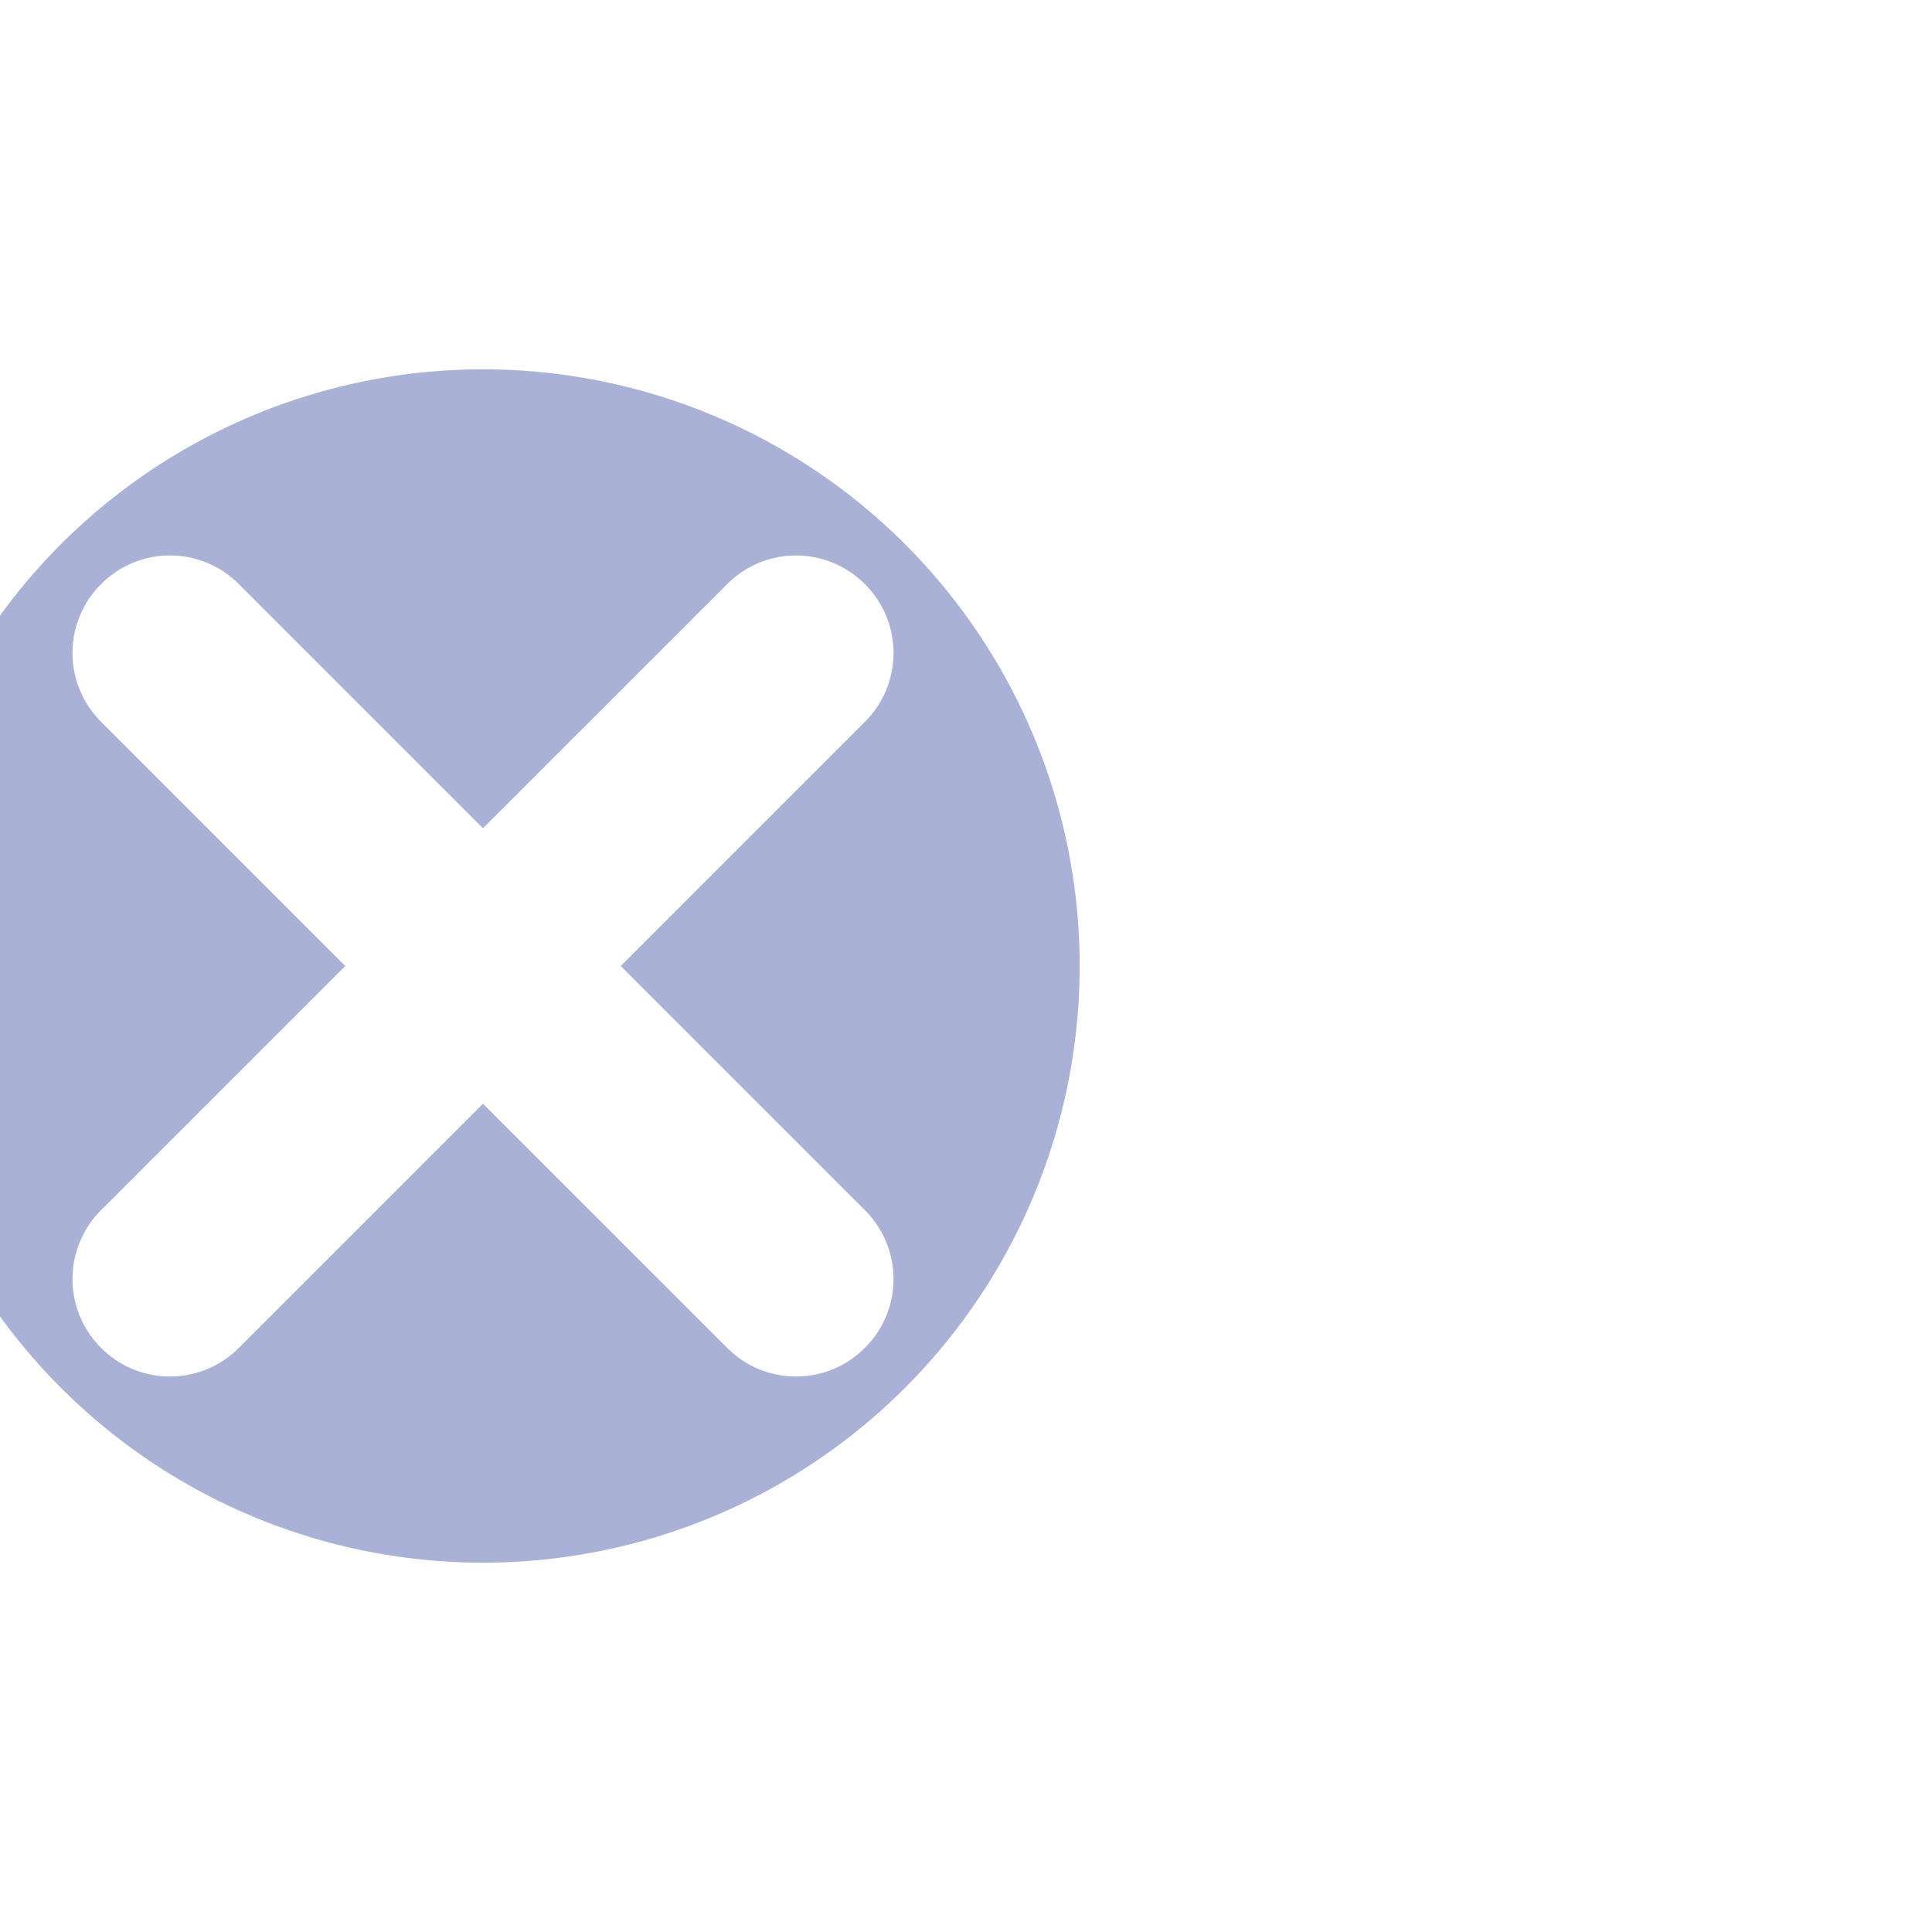 <?xml version="1.0" encoding="UTF-8" standalone="no"?>
<!-- Created with Inkscape (http://www.inkscape.org/) -->

<svg
   width="24"
   height="24"
   viewBox="0 0 24 24"
   version="1.1"
   id="svg1"
   inkscape:version="1.4.2 (ebf0e940d0, 2025-05-08)"
   inkscape:export-filename="switch.svg"
   inkscape:export-xdpi="96"
   inkscape:export-ydpi="96"
   sodipodi:docname="switch-w-path.svg"
   xmlns:inkscape="http://www.inkscape.org/namespaces/inkscape"
   xmlns:sodipodi="http://sodipodi.sourceforge.net/DTD/sodipodi-0.dtd"
   xmlns="http://www.w3.org/2000/svg"
   xmlns:svg="http://www.w3.org/2000/svg">
  <sodipodi:namedview
     id="namedview1"
     pagecolor="#505050"
     bordercolor="#ffffff"
     borderopacity="1"
     inkscape:showpageshadow="0"
     inkscape:pageopacity="0"
     inkscape:pagecheckerboard="1"
     inkscape:deskcolor="#505050"
     inkscape:document-units="px"
     inkscape:zoom="18.060686"
     inkscape:cx="12.125785"
     inkscape:cy="7.8070124"
     inkscape:window-width="1920"
     inkscape:window-height="1012"
     inkscape:window-x="3520"
     inkscape:window-y="1120"
     inkscape:window-maximized="1"
     inkscape:current-layer="g25" />
  <defs
     id="defs1" />
  <g
     inkscape:label="Layer 1"
     inkscape:groupmode="layer"
     id="layer1">
    <g
       id="g18"
       inkscape:label="on"
       style="display:none"
       transform="translate(12)">
      <path
         d="M 6,4.588 A 7.411,7.411 0 0 0 -1.412,12 7.411,7.411 0 0 0 6,19.412 7.411,7.411 0 0 0 13.412,12 7.411,7.411 0 0 0 6,4.588 Z m 5.051,2.689 c 0.309,0 0.618,0.118 0.855,0.355 0.474,0.474 0.474,1.239 0,1.713 l -7.777,7.777 -0.002,0.002 c -0.09,0.09 -0.19,0.163 -0.297,0.219 -0.003,0.001 -0.005,0.003 -0.008,0.004 -0.488,0.262 -1.106,0.189 -1.52,-0.225 l -2.828,-2.828 c -0.506,-0.506 -0.506,-1.321 0,-1.826 0.253,-0.253 0.584,-0.379 0.914,-0.379 0.33,0 0.659,0.126 0.912,0.379 L 3.33,14.498 10.195,7.633 C 10.432,7.396 10.741,7.277 11.051,7.277 Z"
         style="display:inline;fill:#a9b1d6;stroke:#a9b1d6;stroke-width:1.178;stroke-opacity:0"
         id="path3" />
      <g
         id="g28"
         inkscape:label="before-rotate"
         style="display:none">
        <rect
           style="fill:#ff0000;fill-opacity:1;stroke:#ff0000;stroke-width:0.579;stroke-opacity:1"
           id="rect27"
           width="13.421"
           height="2.421"
           x="-0.71"
           y="10.79"
           ry="1.21" />
        <rect
           style="fill:#ff0000;fill-opacity:1;stroke:#ff0000;stroke-width:0.579;stroke-opacity:1"
           id="rect28"
           width="13.421"
           height="2.421"
           x="5.29"
           y="-7.21"
           ry="1.21"
           transform="rotate(90)" />
      </g>
    </g>
    <g
       id="g3"
       inkscape:label="hold"
       style="display:none"
       transform="translate(6)">
      <circle
         style="display:inline;fill:#a9b1d6;fill-opacity:1;stroke:#a9b1d6;stroke-width:1.178;stroke-opacity:1"
         id="path2"
         cx="6"
         cy="12"
         r="7.411" />
      <g
         id="g4"
         inkscape:label="before-rotate"
         style="display:inline">
        <rect
           style="display:inline;fill:#ff0000;fill-opacity:1;stroke:#ff0000;stroke-width:0.579;stroke-opacity:1"
           id="rect2"
           width="13.421"
           height="2.421"
           x="-0.71"
           y="10.79"
           ry="1.21" />
        <rect
           style="display:inline;fill:#ff0000;fill-opacity:1;stroke:#ff0000;stroke-width:0.579;stroke-opacity:1"
           id="rect4"
           width="13.421"
           height="2.416"
           x="-12.7"
           y="-13.211"
           ry="1.208"
           transform="matrix(-1,4.7364809e-4,-9.0923162e-4,-1,0,0)" />
      </g>
    </g>
    <g
       id="g25"
       inkscape:label="off"
       style="display:inline">
      <path
         d="M 6,4.588 A 7.411,7.411 0 0 0 -1.412,12 7.411,7.411 0 0 0 6,19.412 7.411,7.411 0 0 0 13.412,12 7.411,7.411 0 0 0 6,4.588 Z m -3.889,2.312 c 0.309,0 0.618,0.118 0.855,0.355 L 6,10.289 9.033,7.256 c 0.474,-0.474 1.237,-0.474 1.711,0 0.474,0.474 0.474,1.237 0,1.711 L 7.711,12 10.744,15.033 c 0.474,0.474 0.474,1.237 0,1.711 -0.474,0.474 -1.237,0.474 -1.711,0 L 6,13.711 2.967,16.744 c -0.474,0.474 -1.237,0.474 -1.711,0 -0.474,-0.474 -0.474,-1.237 0,-1.711 L 4.289,12 1.256,8.967 c -0.474,-0.474 -0.474,-1.237 0,-1.711 C 1.493,7.019 1.802,6.9 2.111,6.9 Z"
         style="display:inline;fill:#a9b1d6;stroke:#a9b1d6;stroke-width:1.178;stroke-opacity:0"
         id="path5" />
      <g
         id="g24"
         inkscape:label="before-rotate"
         style="display:none">
        <rect
           style="fill:#ff0000;fill-opacity:1;stroke:#ff0000;stroke-width:0.579;stroke-opacity:1"
           id="rect23"
           width="13.421"
           height="2.421"
           x="-0.71"
           y="10.79"
           ry="1.21" />
        <rect
           style="fill:#ff0000;fill-opacity:1;stroke:#ff0000;stroke-width:0.579;stroke-opacity:1"
           id="rect24"
           width="13.421"
           height="2.421"
           x="5.29"
           y="-7.21"
           ry="1.21"
           transform="rotate(90)" />
      </g>
    </g>
  </g>
</svg>
